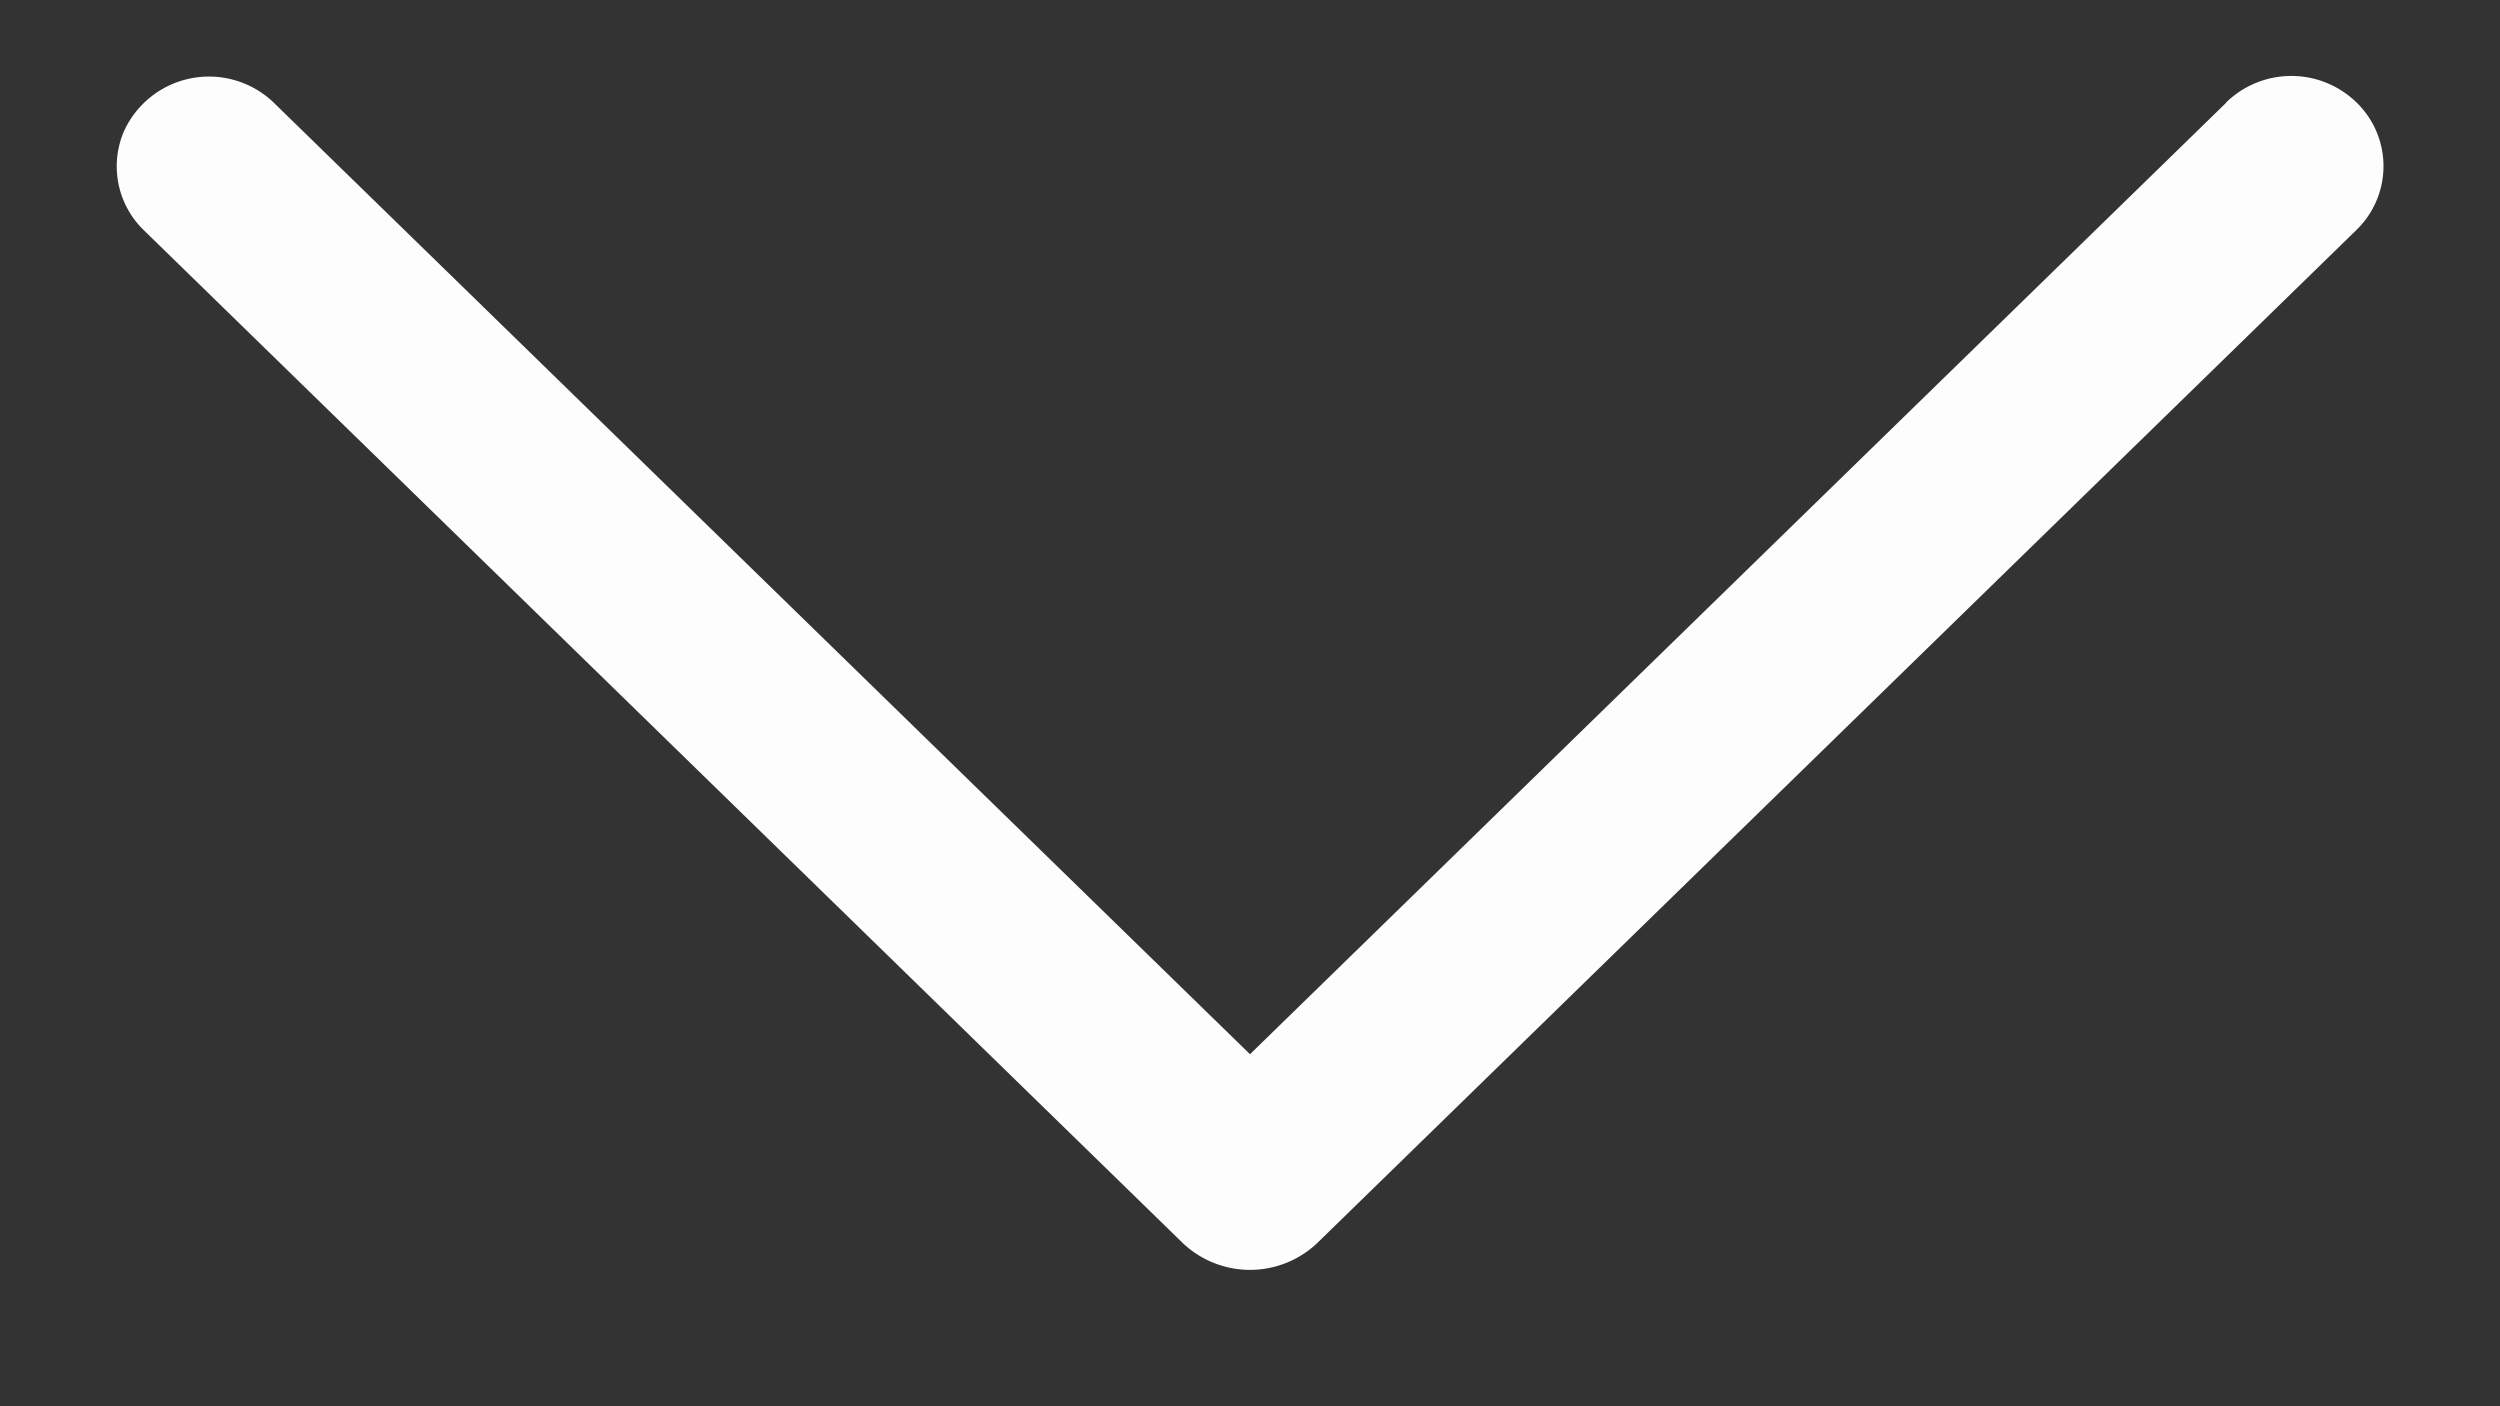 <svg width="16" height="9" fill="none" xmlns="http://www.w3.org/2000/svg"><rect width="100%" height="100%" fill="#333333" stroke="none"/><path d="M14.248.657 8 6.747 1.752.657a.598.598 0 0 0-.96.186.569.569 0 0 0 .125.627l6.647 6.48a.625.625 0 0 0 .872 0l6.646-6.479a.568.568 0 0 0 0-.815.598.598 0 0 0-.835 0v.001Z" fill="#FDFDFD"/></svg>